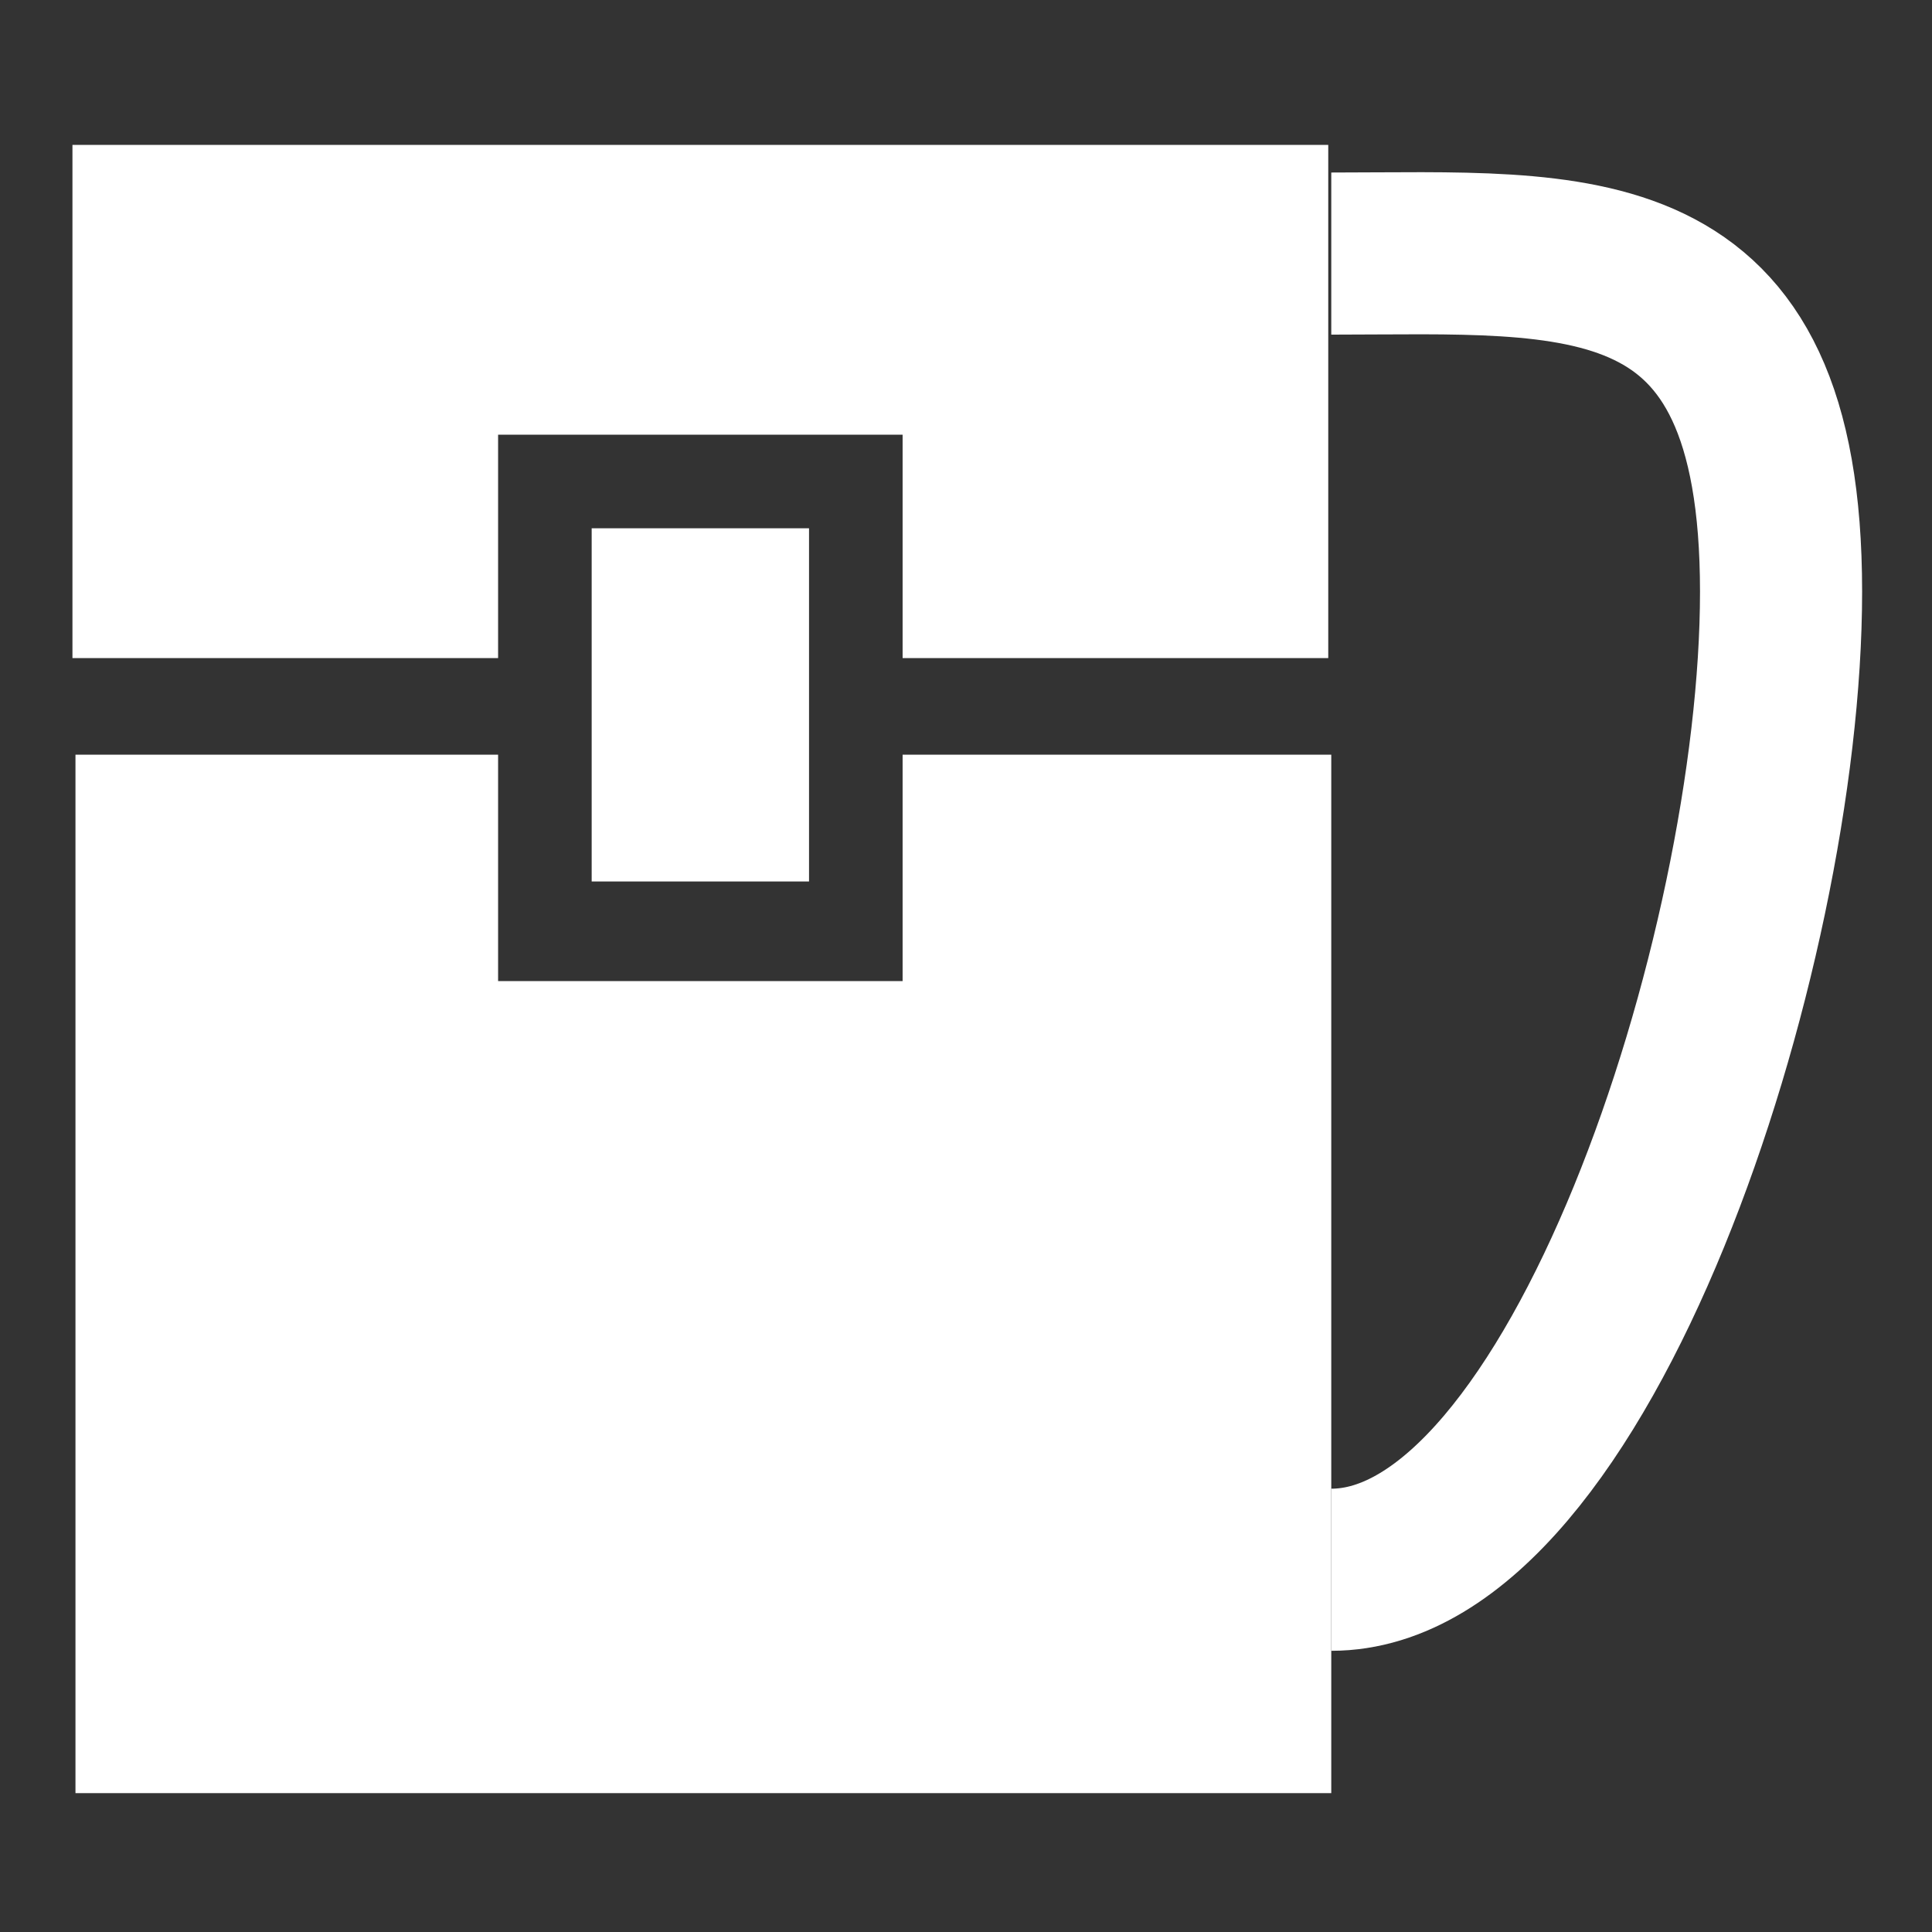 <?xml version="1.0" encoding="utf-8"?>
<!-- Generator: Adobe Illustrator 25.0.1, SVG Export Plug-In . SVG Version: 6.00 Build 0)  -->
<svg version="1.1" id="Layer_1" xmlns="http://www.w3.org/2000/svg" xmlns:xlink="http://www.w3.org/1999/xlink" x="0px" y="0px"
	 width="64px" height="64px" viewBox="0 0 64 64" style="enable-background:new 0 0 64 64;" xml:space="preserve">
<rect x="0" y="0" width="64" height="64" fill="#333333" stroke="none"/>
<style type="text/css">
	.st0{fill:none;stroke:#FFFFFF;stroke-width:5.37;stroke-miterlimit:10;}
	.st1{fill:#FFFFFF;}
</style>
<g>
	<path class="st0" d="M44.1,8.4C52.3,8.4,59,7.6,59,19.6S52.3,52,44.1,52"/>
	<polygon class="st1" points="32.3,19.4 32.3,12.1 28.4,12 14.6,12 14.2,14.4 14.2,19.4 4.8,19.4 4.8,7.2 41.7,7.2 41.7,19.4 	"/>
	<path class="st1" d="M39.4,9.5v7.6h-4.7V9.7H11.8v7.4H7.1V9.5H39.4 M44.1,4.8H2.4v17h14.1v-7.4h13.4v7.4H44v-17L44.1,4.8z"/>
	<rect x="22" y="19.9" class="st1" width="2.5" height="7.1"/>
	<polygon class="st1" points="26.8,17.5 19.6,17.5 19.6,29.2 26.8,29.2 26.8,17.5 	"/>
	<polygon class="st1" points="4.8,56.9 4.8,27.2 14.2,27.2 14.2,34.8 32.3,34.8 32.3,27.2 41.7,27.2 41.7,56.9 	"/>
	<path class="st1" d="M39.4,29.7v25H7.1v-25h4.7v7.5h22.8v-7.5H39.4 M44,25H29.9v7.5H16.5V25H2.5v34.4h41.6V25H44z"/>
</g>
</svg>
